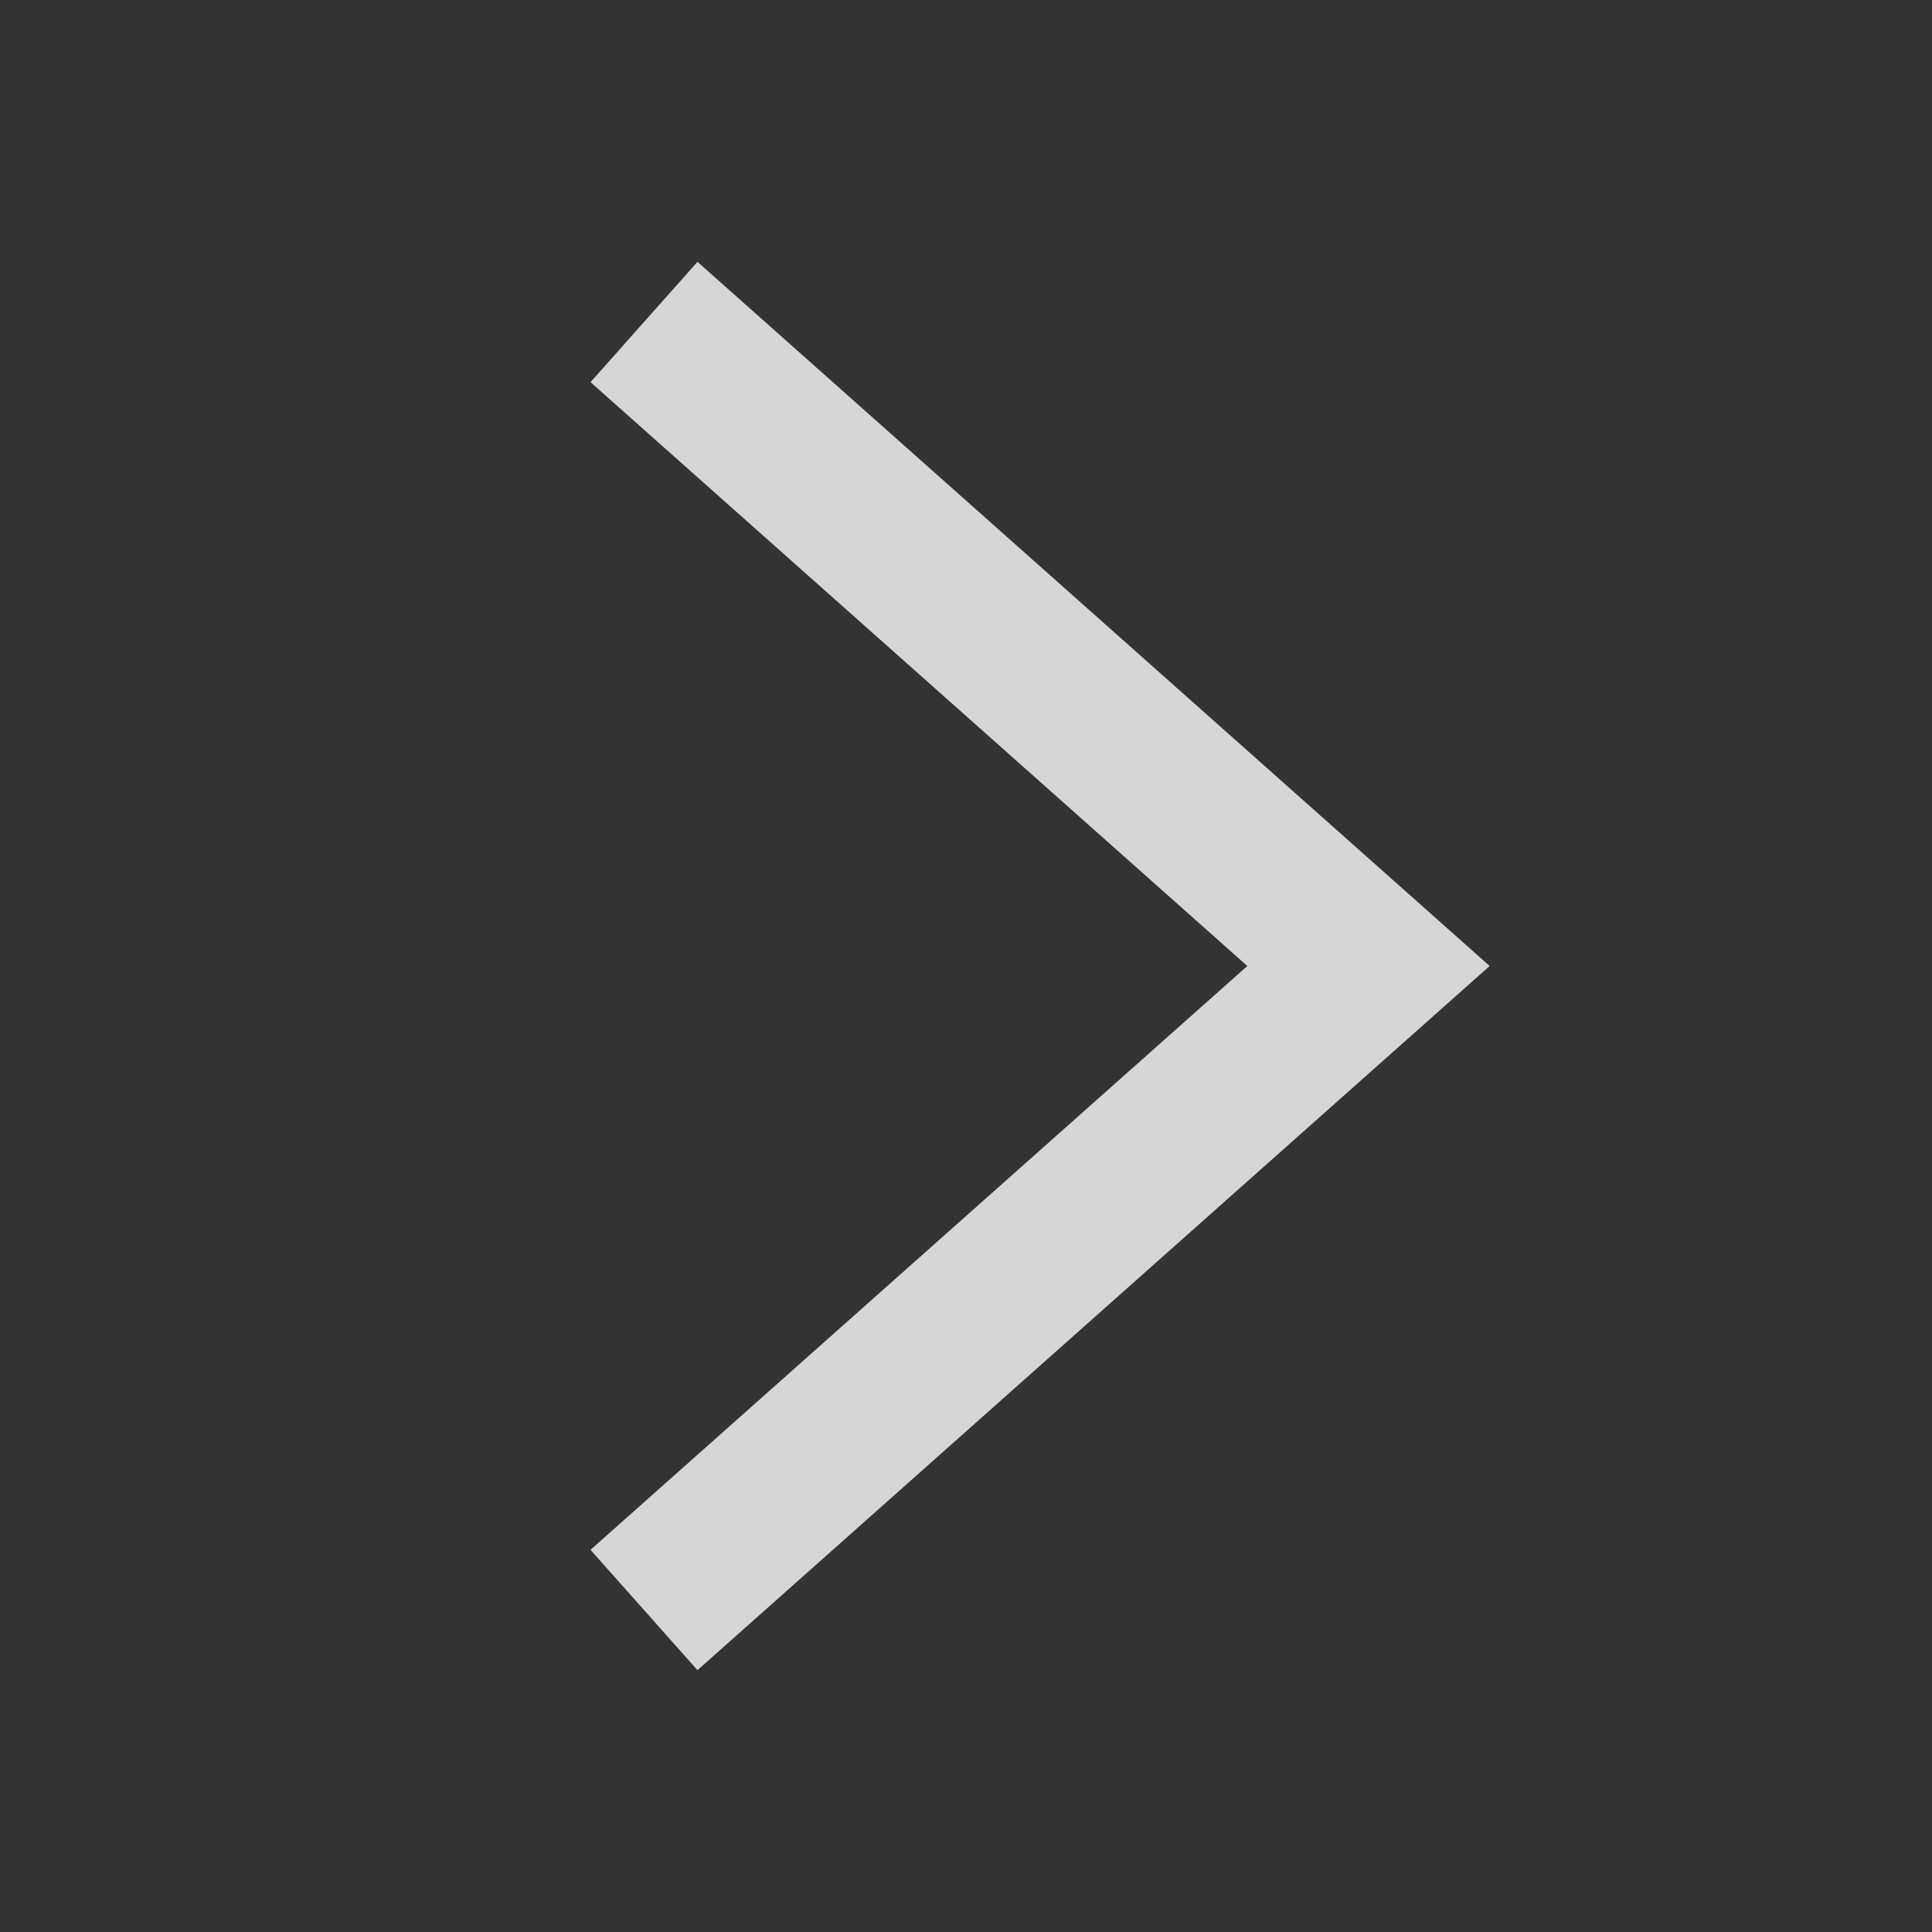 <?xml version="1.0" encoding="UTF-8"?>
<svg width="24px" height="24px" viewBox="0 0 24 24" version="1.1" xmlns="http://www.w3.org/2000/svg" xmlns:xlink="http://www.w3.org/1999/xlink">
    <rect x="0" y="0" width="24" height="24" fill="#333333" stroke="none"/>
    <!-- Generator: Sketch 53.1 (72631) - https://sketchapp.com -->
    <title>03_HERO CARD/Mode/next </title>
    <desc>Created with Sketch.</desc>
    <g id="03_HERO-CARD/Mode/next-" stroke="none" stroke-width="1" fill="none" fill-rule="evenodd" opacity="0.8">
        <polyline id="Stroke-1" stroke="#FFFFFF" stroke-width="2" transform="translate(12.5, 12) scale(-1, 1) translate(-12.5, -12) " points="17 20 8 12 17 4"></polyline>
    </g>
</svg>